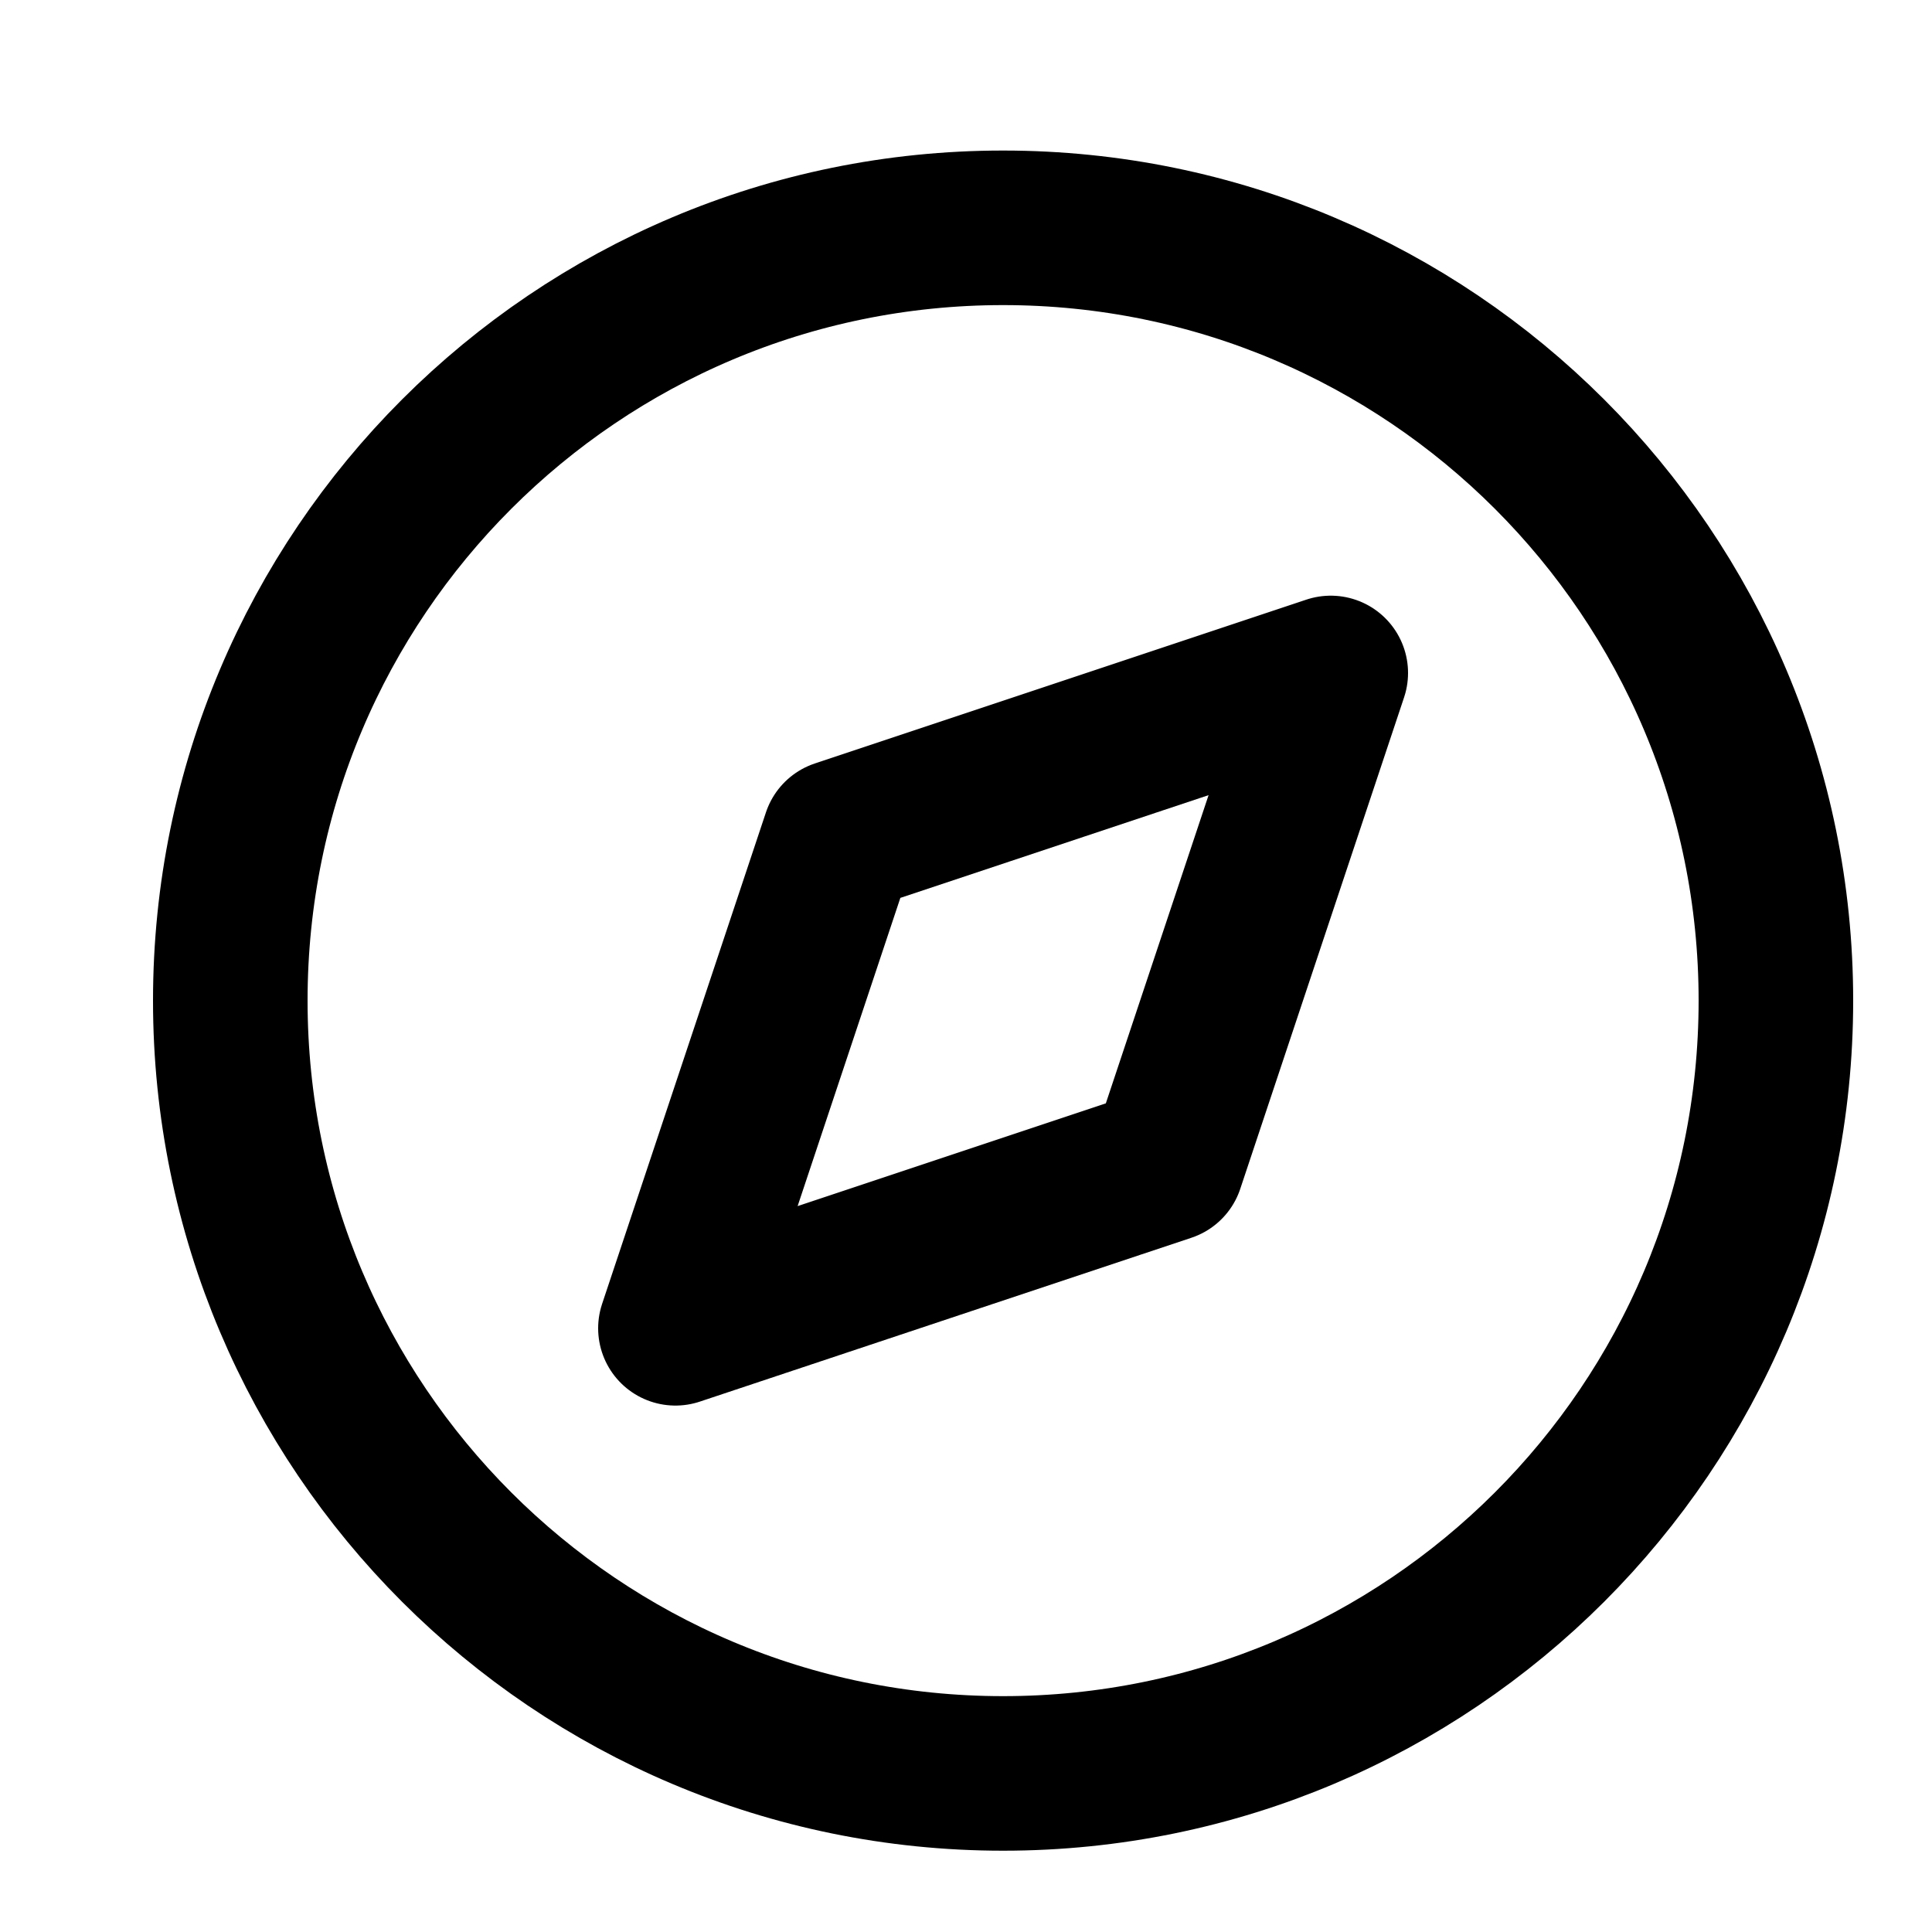 <svg xmlns="http://www.w3.org/2000/svg" width="25" height="25" viewBox="0 0 25 25" fill="none">
    <path
        d="M12.98 22.948C18.503 22.948 22.98 18.471 22.98 12.948C22.98 7.425 18.503 2.948 12.98 2.948C7.457 2.948 2.98 7.425 2.98 12.948C2.98 18.471 7.457 22.948 12.98 22.948Z"
        stroke="black" stroke-width="2" stroke-linecap="round" stroke-linejoin="round" />
    <path d="M17.22 8.708L15.1 15.068L8.74 17.188L10.86 10.828L17.22 8.708Z"
        stroke="black" stroke-width="2" stroke-linecap="round" stroke-linejoin="round" />
</svg>